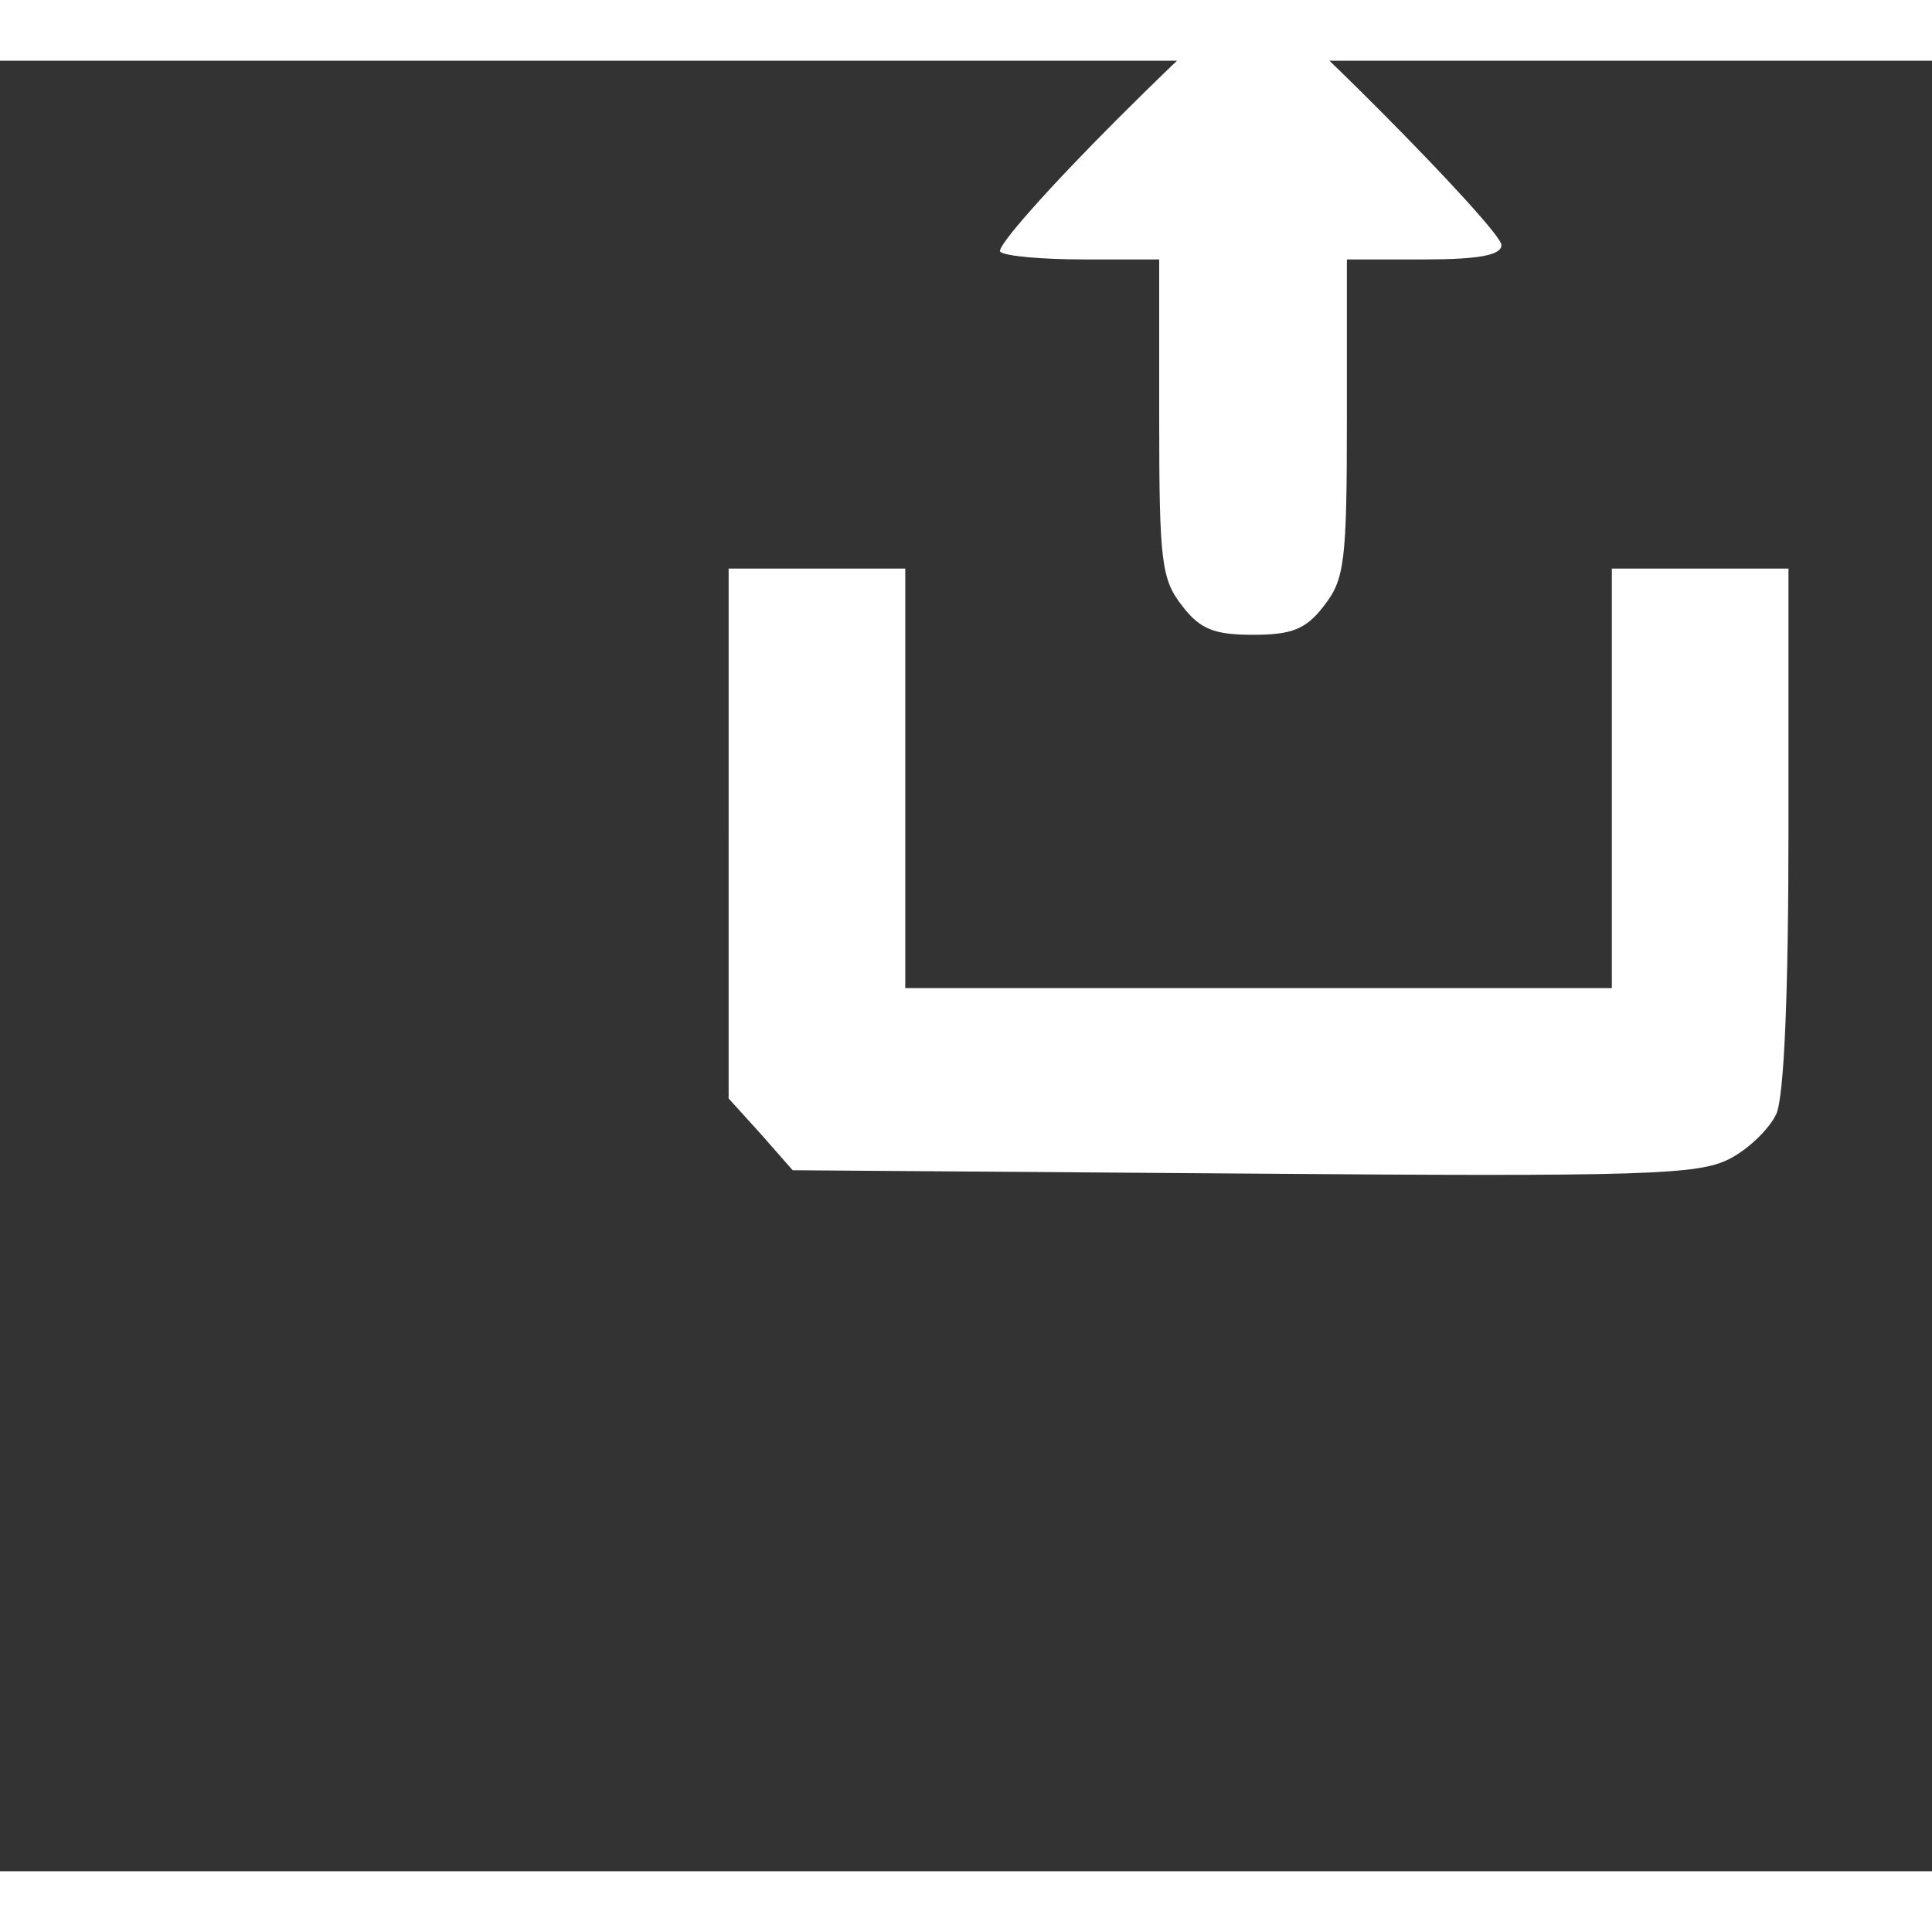 <svg version="1.0" id="Layer_1" data-name="Layer 1" xmlns="http://www.w3.org/2000/svg"
 width="25pt" height="25pt" viewBox="-66 6 175 164"
 preserveAspectRatio="xMidYMid meet">

<rect x="-66" y="6" width="175" height="164" fill="#333333" stroke="none"/>

<g transform="translate(0,107) scale(0.1,-0.1)"
fill="#FFFFFF" stroke="none">
<path d="M352 957 c-62 -62 -110 -116 -106 -120 4 -4 38 -7 76 -7 l68 0 0
-144 c0 -130 2 -146 21 -170 16 -21 29 -26 64 -26 35 0 48 5 64 26 19 24 21
40 21 170 l0 144 70 0 c50 0 70 4 70 13 0 15 -211 227 -225 227 -6 0 -61 -51
-123 -113z"/>
<path d="M0 310 l0 -240 29 -32 29 -33 409 -3 c364 -3 411 -1 439 13 18 9 37
28 43 41 7 16 11 108 11 259 l0 235 -80 0 -80 0 0 -190 0 -190 -320 0 -320 0
0 190 0 190 -80 0 -80 0 0 -240z"/>
</g>
</svg>
